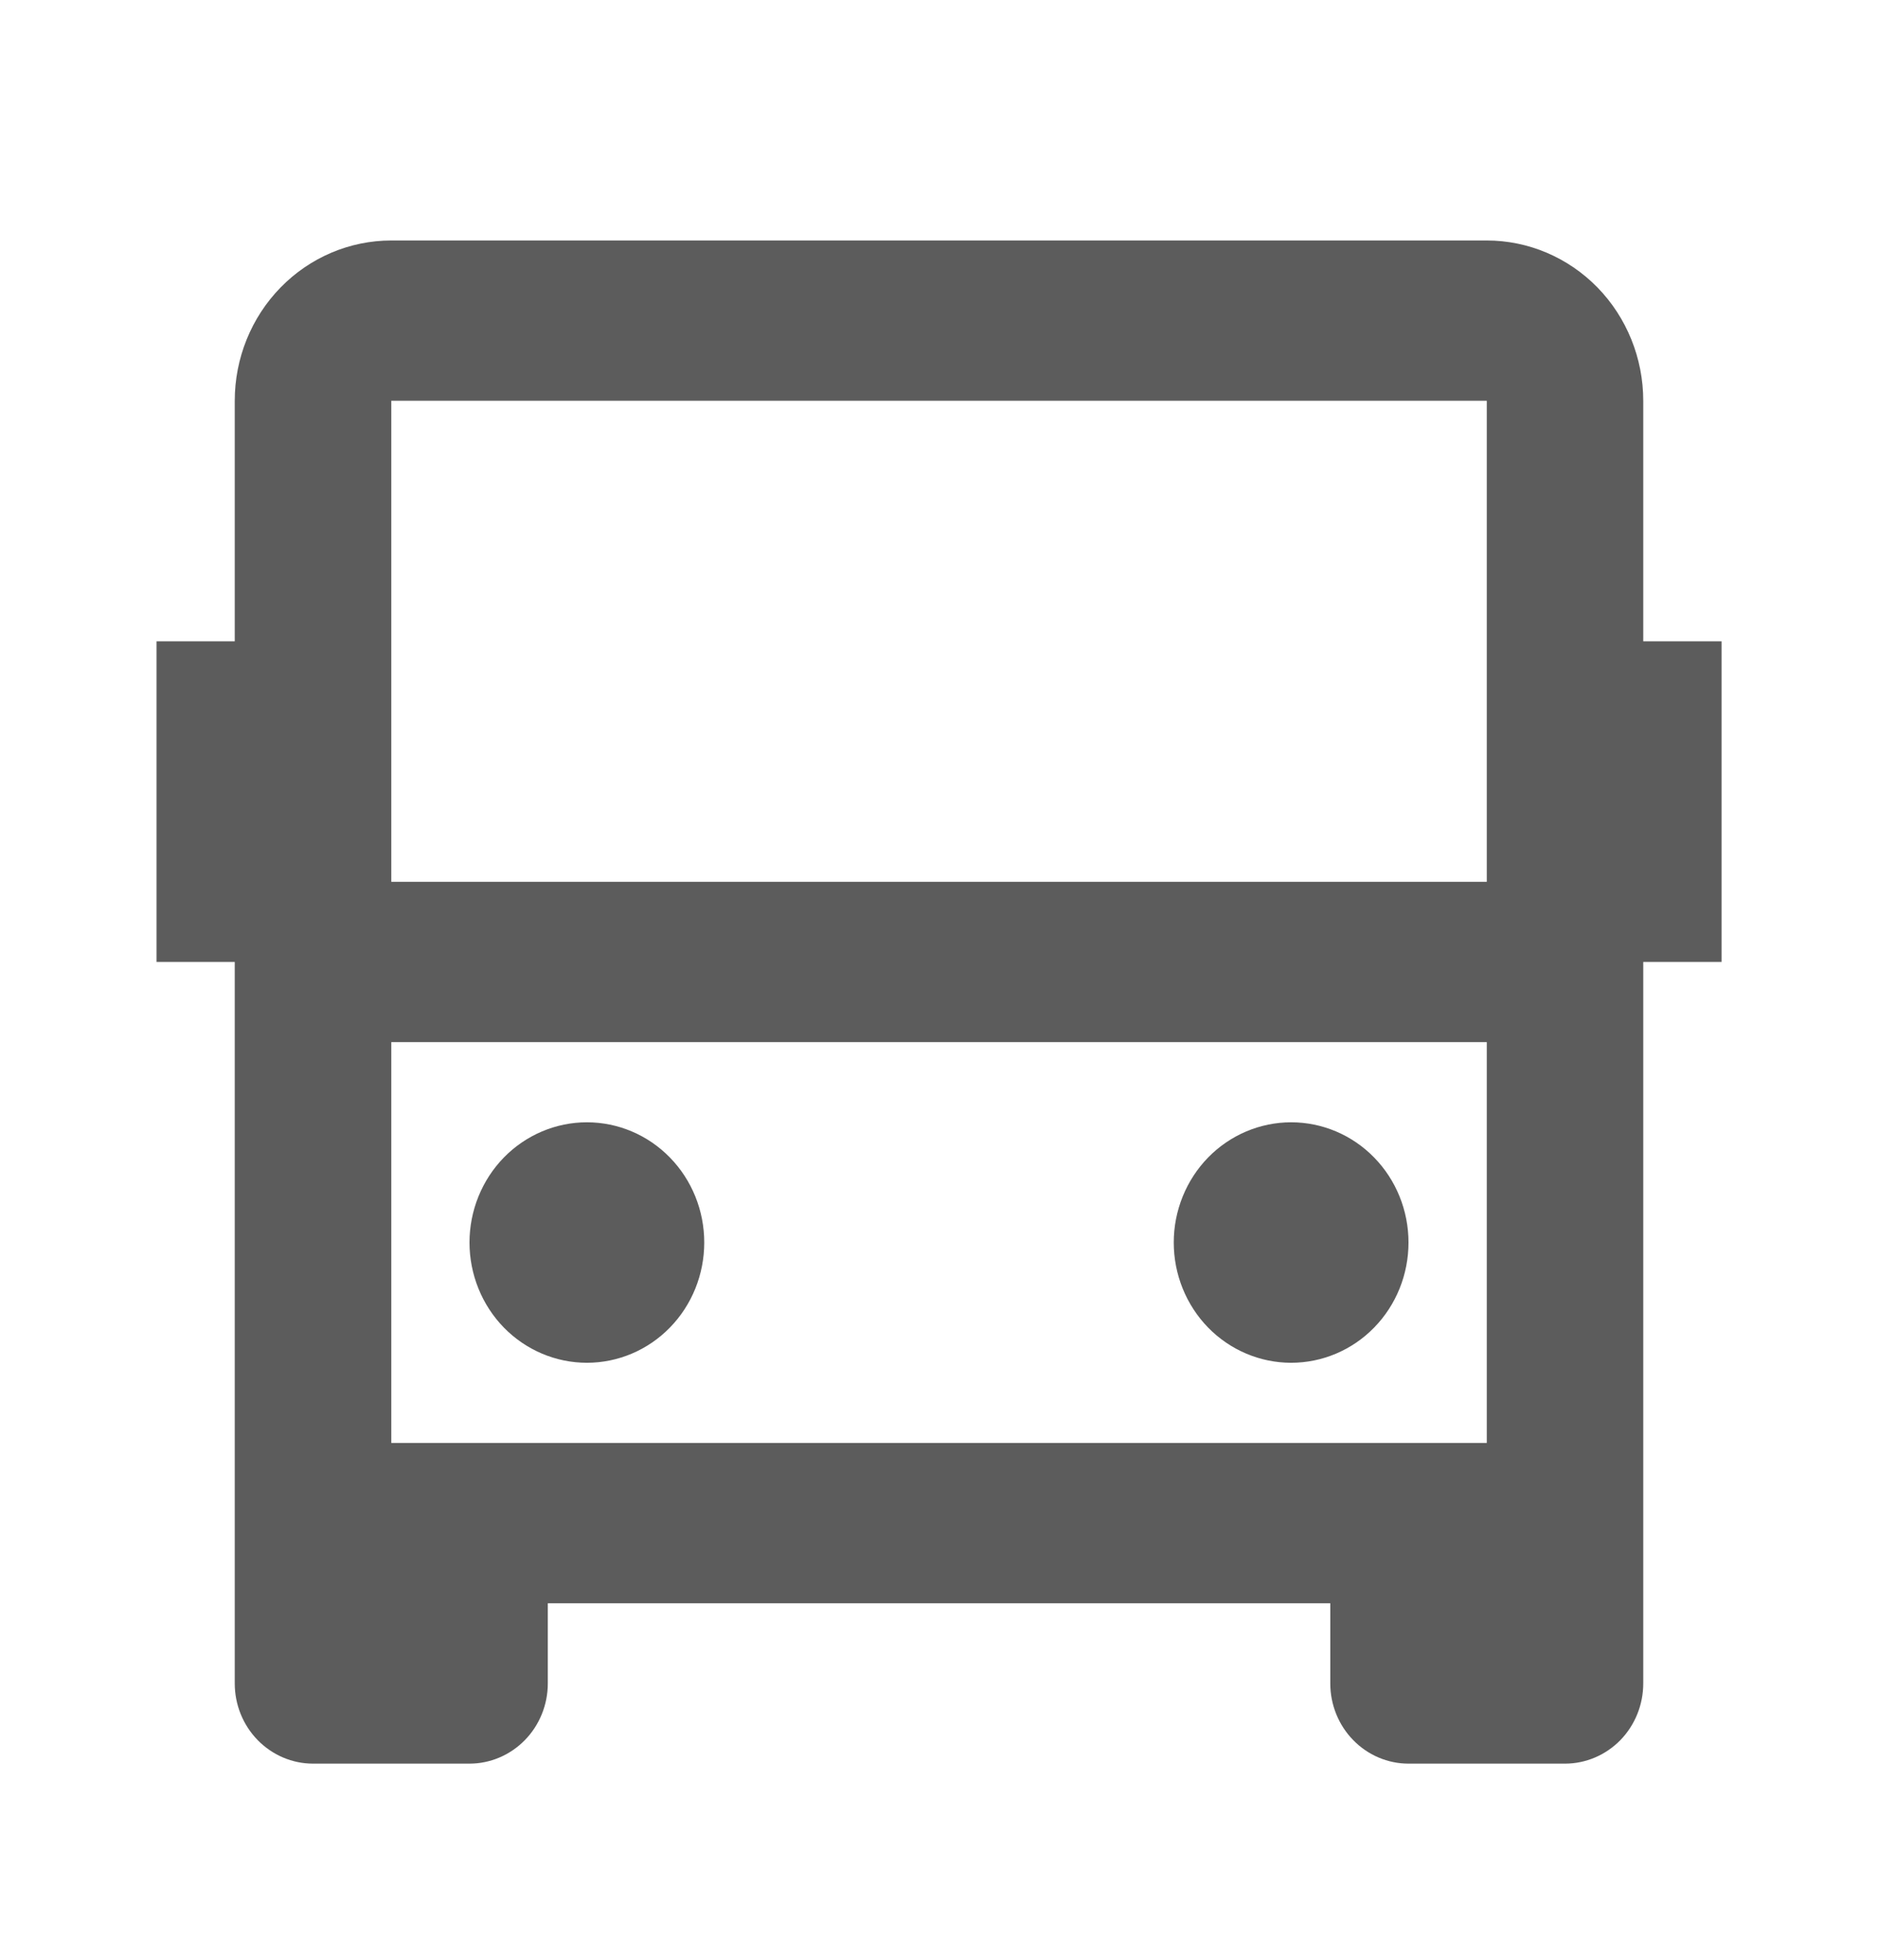 <svg width="23" height="24" viewBox="0 0 23 24" fill="none" xmlns="http://www.w3.org/2000/svg">
<path d="M16.292 19.634H6.709V20.616C6.709 20.876 6.608 21.126 6.428 21.31C6.248 21.494 6.004 21.598 5.75 21.598H3.834C3.579 21.598 3.336 21.494 3.156 21.31C2.976 21.126 2.875 20.876 2.875 20.616V11.78H1.917V7.854H2.875V4.908C2.875 4.388 3.077 3.888 3.437 3.52C3.796 3.152 4.284 2.945 4.792 2.945H18.209C18.717 2.945 19.204 3.152 19.564 3.52C19.923 3.888 20.125 4.388 20.125 4.908V7.854H21.084V11.78H20.125V20.616C20.125 20.876 20.024 21.126 19.845 21.31C19.665 21.494 19.421 21.598 19.167 21.598H17.25C16.996 21.598 16.752 21.494 16.573 21.31C16.393 21.126 16.292 20.876 16.292 20.616V19.634ZM4.792 4.908V10.799H18.209V4.908H4.792ZM18.209 12.762H4.792V17.671H18.209V12.762ZM7.188 16.689C6.807 16.689 6.441 16.534 6.171 16.258C5.902 15.982 5.75 15.607 5.75 15.216C5.75 14.826 5.902 14.451 6.171 14.175C6.441 13.899 6.807 13.744 7.188 13.744C7.569 13.744 7.935 13.899 8.204 14.175C8.474 14.451 8.625 14.826 8.625 15.216C8.625 15.607 8.474 15.982 8.204 16.258C7.935 16.534 7.569 16.689 7.188 16.689ZM15.813 16.689C15.432 16.689 15.066 16.534 14.796 16.258C14.527 15.982 14.375 15.607 14.375 15.216C14.375 14.826 14.527 14.451 14.796 14.175C15.066 13.899 15.432 13.744 15.813 13.744C16.194 13.744 16.56 13.899 16.829 14.175C17.099 14.451 17.25 14.826 17.25 15.216C17.25 15.607 17.099 15.982 16.829 16.258C16.56 16.534 16.194 16.689 15.813 16.689Z" fill="#5C5C5C"/>
</svg>
